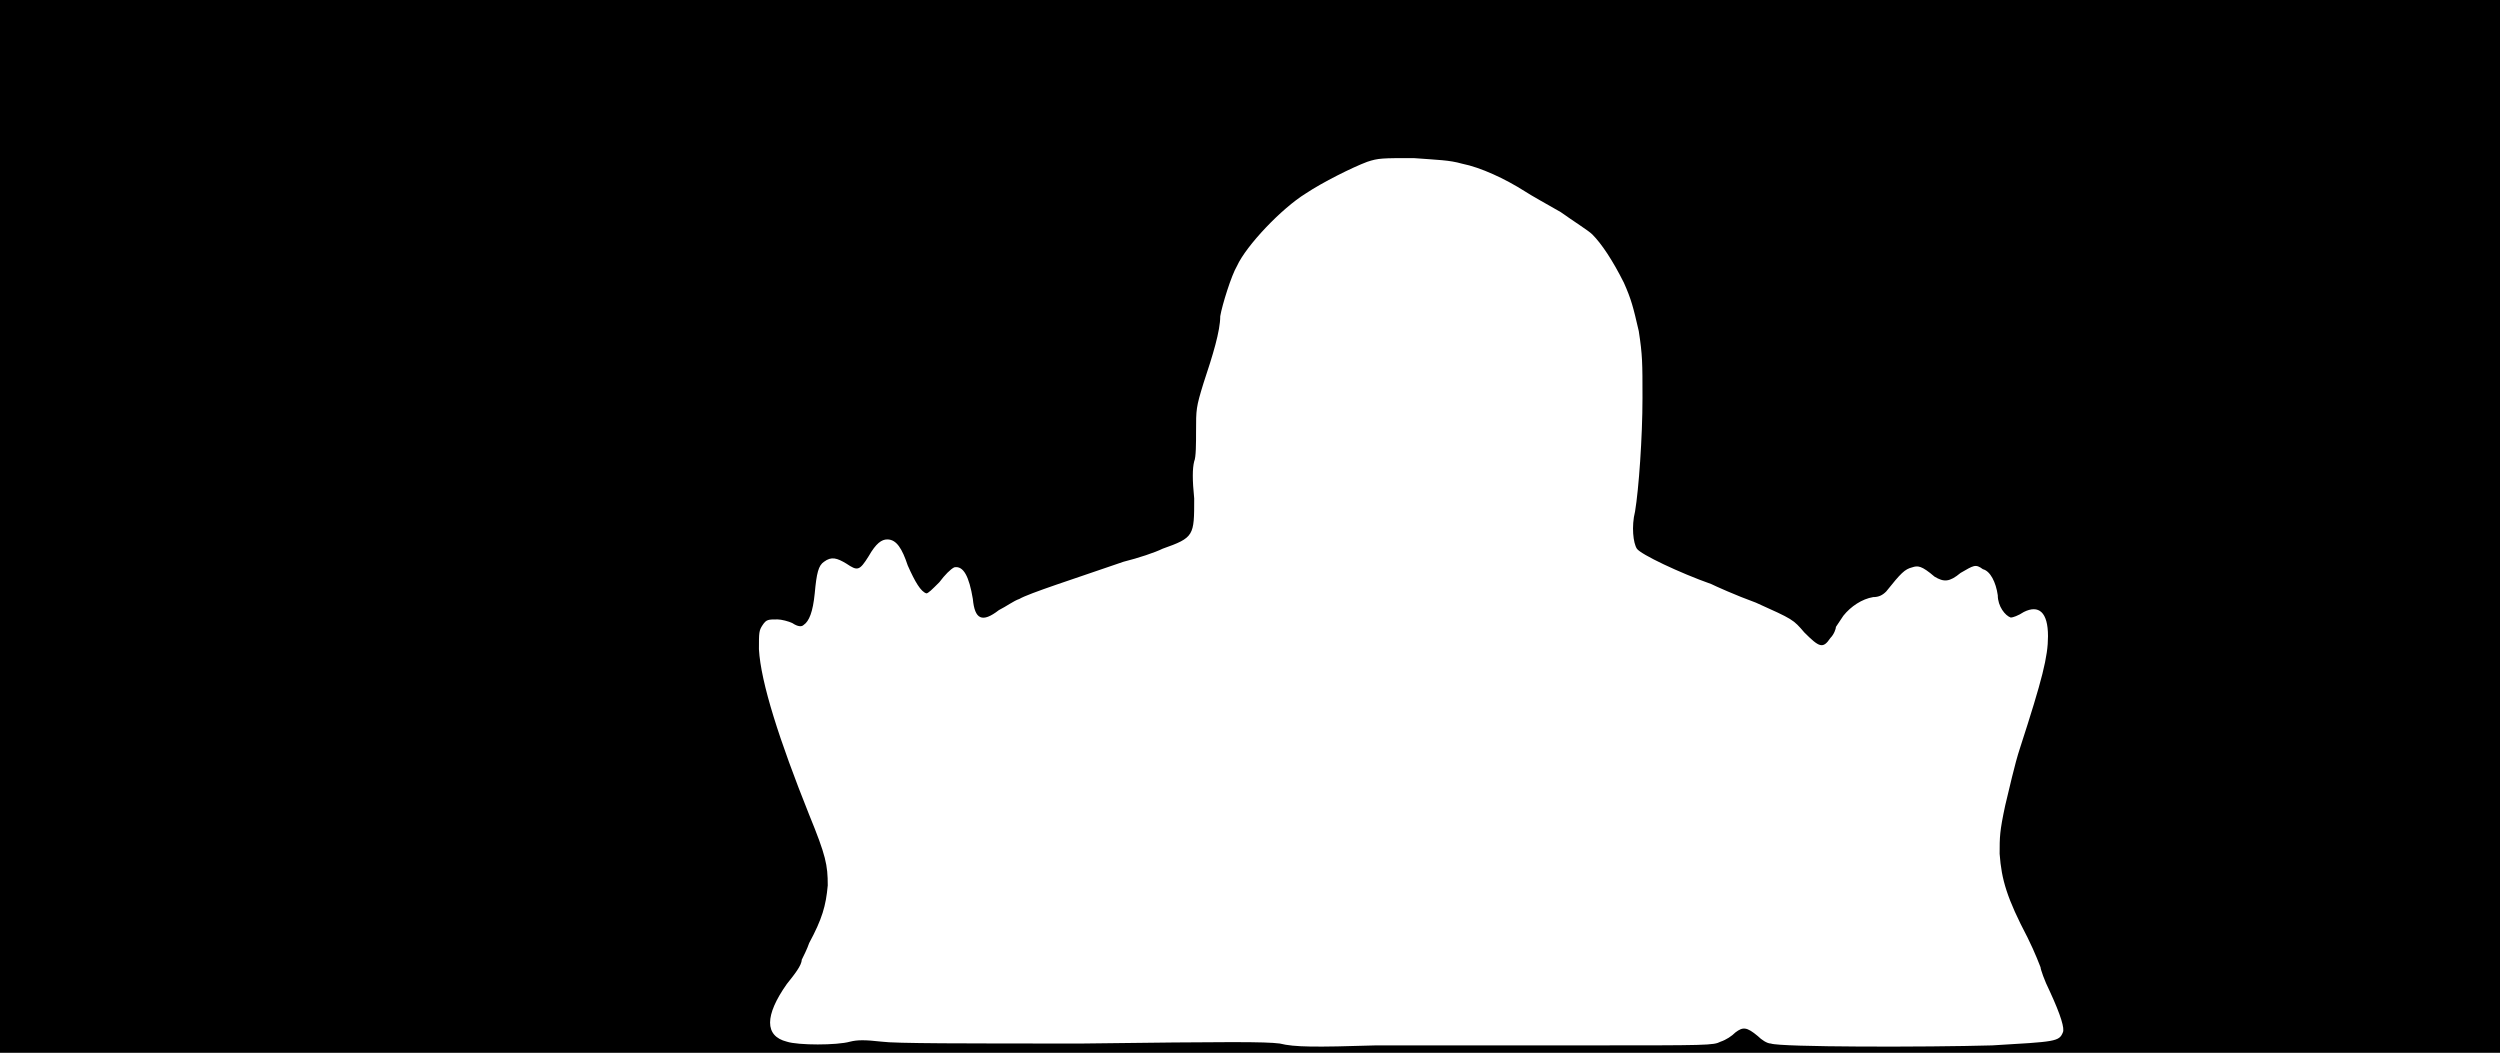 <svg xmlns="http://www.w3.org/2000/svg" width="1344" height="566"><path d="M0 283V0h1344v566H0V283m852 279c67 0 69 0 73-2 3-1 6-3 8-5 4-3 6-3 12 2 2 2 5 4 7 4 5 2 84 2 119 1 34-2 36-2 38-7 1-2-1-9-7-22-3-6-5-12-5-13 0 0-3-8-7-16-11-21-14-31-15-45 0-9 0-12 3-26 2-8 5-22 8-31 12-37 15-49 15-60 0-13-5-17-13-13-3 2-6 3-7 3-3-1-7-6-7-12-1-7-4-13-8-14-4-3-5-2-12 2-6 5-9 5-14 2-7-6-9-6-12-5-4 1-6 3-14 13-2 2-4 3-7 3-6 1-12 5-16 10l-4 6c0 1-1 4-3 6-4 6-6 5-14-3-6-7-6-7-26-16-11-4-22-9-24-10-17-6-38-16-40-19s-3-12-1-20c2-12 4-40 4-61 0-19 0-23-2-36-3-13-4-17-8-26-6-12-12-21-17-26-2-2-10-7-17-12-7-4-16-9-19-11-11-7-24-13-34-15-7-2-13-2-26-3-17 0-19 0-25 2-8 3-24 11-33 17-13 8-32 28-37 39-3 5-8 21-9 27 0 8-4 21-9 36-4 13-4 14-4 26 0 6 0 14-1 16-1 4-1 10 0 20 0 20 0 21-17 27-4 2-13 5-21 7-26 9-51 17-56 20-3 1-7 4-11 6-9 7-13 5-14-6-2-12-5-18-10-17-2 1-5 4-8 8-4 4-6 6-7 6-3-1-6-6-10-15-3-9-6-14-11-14-3 0-6 2-10 9-5 8-6 8-12 4-5-3-8-4-12-1-3 2-4 6-5 17-1 10-3 15-6 17-1 1-3 1-6-1-2-1-6-2-8-2-5 0-6 0-8 3s-2 4-2 13c1 18 11 49 27 89 9 22 10 27 10 38-1 11-3 18-10 31-1 3-3 7-4 9 0 3-4 8-8 13-12 17-12 28 0 31 6 2 27 2 34 0 4-1 8-1 17 0 7 1 44 1 108 1 80-1 98-1 106 0 8 2 19 2 52 1h112z"/></svg>